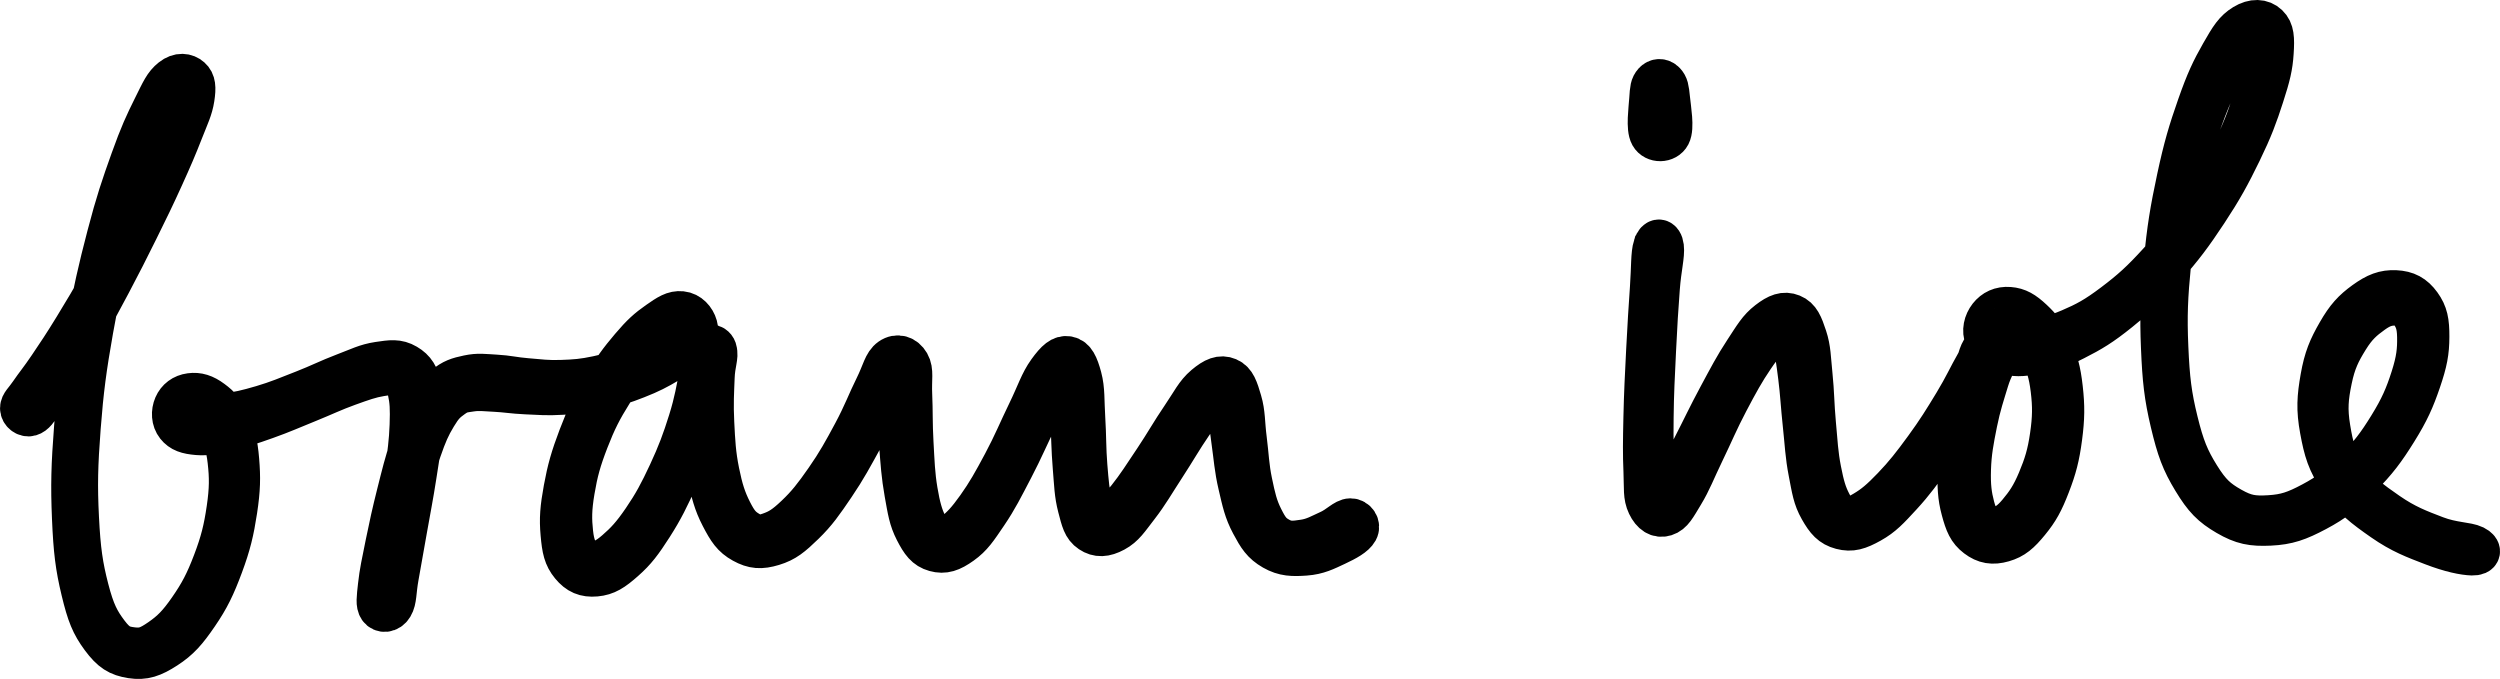 <?xml version="1.0" encoding="UTF-8"?>
<!DOCTYPE svg PUBLIC "-//W3C//DTD SVG 1.1//EN" "http://www.w3.org/Graphics/SVG/1.1/DTD/svg11.dtd">
<!-- Creator: CorelDRAW 2020 (64-Bit) -->
<svg xmlns="http://www.w3.org/2000/svg" xml:space="preserve" width="212.431mm" height="57.692mm" version="1.1" style="shape-rendering:geometricPrecision; text-rendering:geometricPrecision; image-rendering:optimizeQuality; fill-rule:evenodd; clip-rule:evenodd"
viewBox="0 0 1378394 374343"
 xmlns:xlink="http://www.w3.org/1999/xlink"
 xmlns:xodm="http://www.corel.com/coreldraw/odm/2003">
 <defs>
  <style type="text/css">
   <![CDATA[
    .str0 {stroke:black;stroke-width:22891;stroke-miterlimit:22.926}
    .fil0 {fill:black;fill-rule:nonzero}
   ]]>
  </style>
 </defs>
 <g id="图层_x0020_1">
  <g id="_2300071707264">
   <path class="fil0 str0" d="M16614 229049c2436,-710 3738,-2934 7027,-7535 3288,-4602 4944,-7855 9415,-15472 4471,-7605 7382,-12597 12940,-22556 5548,-9972 8848,-15874 14845,-27241 5997,-11379 9344,-17909 15128,-29619 5796,-11710 8930,-18145 13840,-28956 4909,-10811 7298,-16394 10704,-25100 3407,-8706 5406,-12515 6317,-18441 911,-5926 662,-9048 -1774,-11190 -2425,-2153 -6317,-2815 -10397,438 -4069,3240 -5512,6813 -9983,15791 -4459,8978 -7263,14904 -12337,29098 -5086,14206 -8209,23290 -13059,41897 -4838,18618 -7535,30068 -11142,51159 -3608,21078 -5275,33391 -6896,54269 -1609,20877 -1916,32114 -1147,50129 769,18014 1845,26720 5015,39922 3170,13201 5382,18665 10835,26058 5465,7382 9357,9759 16466,10870 7121,1112 11805,-568 19127,-5299 7310,-4731 11237,-9261 17459,-18358 6222,-9084 9344,-15602 13627,-27111 4282,-11521 6009,-18831 7783,-30447 1762,-11615 1857,-17991 1064,-27643 -792,-9640 -2153,-14029 -5051,-20594 -2898,-6565 -5169,-9037 -9462,-12230 -4283,-3194 -7843,-4270 -11994,-3726 -4152,544 -7227,2922 -8753,6435 -1526,3525 -1407,7984 1112,11155 2519,3181 5807,4235 11485,4719 5666,473 9286,-568 16856,-2318 7582,-1762 12219,-3336 21031,-6458 8812,-3123 14005,-5512 23042,-9156 9025,-3655 14100,-6198 22119,-9084 8008,-2886 12254,-4412 17920,-5358 5678,-958 7369,-1088 10432,603 3064,1691 3702,2520 4909,7866 1206,5347 1466,9735 1136,18879 -332,9131 -1230,15519 -2780,26792 -1549,11284 -2874,18523 -4968,29595 -2105,11060 -3608,17447 -5535,25727 -1928,8280 -4318,11888 -4105,15673 213,3785 3549,4897 5170,3241 1620,-1644 1715,-4637 2934,-11497 1218,-6872 1514,-12775 3134,-22841 1621,-10066 2567,-16891 4944,-27490 2377,-10598 3868,-16619 6932,-25478 3076,-8871 4897,-13023 8422,-18855 3513,-5831 5323,-7535 9179,-10291 3845,-2756 5394,-2815 10067,-3501 4672,-686 7239,-201 13307,95 6068,296 9688,1065 17045,1396 7369,332 11615,757 19777,260 8161,-485 12787,-946 21054,-2732 8269,-1774 12752,-3241 20274,-6186 7523,-2945 11391,-4992 17364,-8540 5985,-3548 9380,-5181 12526,-9202 3135,-4021 4211,-7179 3170,-10906 -1052,-3714 -4128,-7274 -8410,-7700 -4270,-426 -7393,1644 -12976,5547 -5595,3915 -8895,6837 -14975,14004 -6068,7180 -9700,11983 -15401,21859 -5702,9865 -8884,16276 -13130,27502 -4259,11225 -6175,17944 -8138,28625 -1952,10693 -2413,16383 -1656,24804 745,8422 1597,12680 5406,17305 3797,4613 7724,6317 13591,5796 5866,-532 9521,-2921 15743,-8422 6234,-5500 9510,-9912 15401,-19091 5879,-9180 8966,-15567 14041,-26792 5074,-11238 7594,-18287 11319,-29359 3738,-11060 5370,-17743 7322,-25975 1952,-8233 3514,-12077 2461,-15176 -1052,-3099 -5879,-3371 -7724,-319 -1845,3052 -1313,7333 -1514,15590 -189,8244 -367,14939 556,25656 910,10729 1727,17696 4045,27940 2307,10231 3608,15732 7511,23255 3904,7523 6269,11201 11994,14360 5713,3146 9865,3442 16595,1407 6718,-2035 10279,-5027 17033,-11580 6754,-6565 10268,-11663 16738,-21197 6470,-9534 9972,-16193 15638,-26472 5666,-10291 8599,-17211 12715,-24970 4129,-7759 6742,-11071 7902,-13839 1147,-2768 -1904,-3111 -2141,12 -236,3111 568,7192 958,15590 402,8386 236,15649 1029,26389 792,10740 1242,17684 2957,27324 1727,9640 2377,14466 5666,20866 3288,6399 5690,9723 10776,11142 5098,1431 8954,95 14679,-3986 5725,-4092 8327,-8138 13969,-16466 5643,-8327 8647,-14454 14242,-25159 5595,-10705 8729,-18393 13733,-28377 5003,-9983 8102,-15933 11273,-21551 3158,-5619 3442,-6754 4554,-6541 1112,225 485,1775 994,7642 520,5879 993,12112 1573,21729 579,9617 520,16643 1337,26354 816,9711 852,15022 2732,22190 1881,7180 2673,11024 6659,13686 3987,2673 8008,2472 13260,-355 5264,-2839 7511,-6636 13047,-13780 5524,-7145 8706,-12894 14620,-21966 5914,-9072 9510,-15531 14927,-23409 5417,-7866 8789,-12148 12172,-15945 3383,-3797 3240,-4081 4719,-3040 1490,1029 1633,2507 2697,8197 1065,5689 1384,11355 2650,20250 1278,8883 1585,15058 3726,24177 2130,9120 3159,14300 6955,21409 3785,7121 6068,10741 12018,14159 5950,3407 10788,3419 17708,2922 6920,-497 11166,-2732 16915,-5417 5737,-2685 10208,-5170 11793,-8032 1585,-2863 -781,-6304 -3868,-6281 -3099,23 -6446,4057 -11580,6399 -5145,2330 -8623,4460 -14111,5276 -5500,828 -8801,1277 -13343,-1160 -4554,-2436 -6340,-4861 -9427,-11036 -3099,-6163 -4235,-11095 -6045,-19801 -1821,-8694 -1892,-14715 -3040,-23669 -1159,-8954 -745,-14348 -2744,-21078 -1987,-6718 -3229,-10846 -7215,-12526 -3986,-1692 -7618,-177 -12716,4105 -5098,4294 -7215,9167 -12775,17329 -5559,8150 -9060,14549 -15022,23480 -5950,8919 -9510,14573 -14750,21149 -5252,6565 -8304,9191 -11474,11687 -3170,2484 -2650,2472 -4365,781 -1715,-1703 -2839,-3217 -4211,-9274 -1372,-6056 -1892,-11580 -2649,-21019 -769,-9451 -544,-16465 -1159,-26224 -615,-9758 -83,-15815 -1904,-22581 -1822,-6754 -3584,-10551 -7192,-11214 -3619,-650 -6470,1857 -10870,7925 -4400,6080 -6186,12314 -11131,22451 -4944,10149 -7984,17778 -13591,28258 -5607,10492 -8954,16477 -14442,24190 -5476,7712 -8717,10965 -12975,14395 -4259,3419 -5347,3596 -8339,2721 -2981,-887 -4210,-1916 -6612,-7132 -2389,-5229 -3821,-9841 -5347,-18974 -1538,-9131 -1703,-16087 -2307,-26673 -603,-10587 -308,-17554 -709,-26271 -414,-8718 982,-13307 -1325,-17305 -2307,-3998 -6494,-5288 -10208,-2697 -3702,2590 -4294,7487 -8351,15661 -4069,8173 -6482,14986 -11959,25207 -5477,10220 -9072,16749 -15448,25892 -6364,9156 -10173,13969 -16394,19884 -6222,5914 -9522,7914 -14703,9699 -5181,1786 -7038,1644 -11213,-781 -4175,-2436 -6328,-4778 -9664,-11391 -3336,-6624 -5062,-11935 -7038,-21694 -1976,-9758 -2318,-16714 -2839,-27123 -532,-10409 -82,-16962 213,-24923 284,-7960 2330,-11628 1242,-14892 -1088,-3277 -4897,-4092 -6683,-1466 -1798,2638 -615,6541 -2271,14608 -1656,8067 -2603,14833 -6021,25727 -3418,10906 -6009,17897 -11072,28791 -5074,10894 -8422,17104 -14265,25668 -5843,8564 -9545,12467 -14951,17163 -5394,4684 -8220,5572 -12053,6281 -3832,722 -4719,533 -7109,-2720 -2389,-3253 -4045,-6187 -4838,-13544 -792,-7369 -840,-13082 888,-23267 1715,-10196 3536,-16867 7724,-27679 4187,-10811 7404,-17127 13212,-26389 5808,-9250 9711,-13733 15827,-19884 6127,-6151 10066,-8091 14797,-10858 4732,-2768 7038,-1893 8860,-2969 1822,-1076 958,-2638 249,-2401 -710,225 -1171,1029 -3809,3537 -2626,2507 -4365,5464 -9356,9024 -5004,3549 -8694,5796 -15626,8753 -6920,2957 -11213,4364 -18996,6020 -7783,1657 -12160,1999 -19931,2259 -7760,249 -11698,-378 -18914,-970 -7204,-579 -10634,-1620 -17104,-1963 -6482,-343 -9593,-969 -15283,237 -5678,1206 -8457,2047 -13130,5820 -4684,3761 -6541,6352 -10255,12999 -3726,6648 -5252,10977 -8374,20215 -3123,9238 -4554,15270 -7251,25987 -2697,10717 -4164,17482 -6234,27596 -2058,10114 -3323,15886 -4092,22995 -769,7097 -1278,10267 248,12538 1526,2271 5276,2307 7370,-1183 2082,-3490 1525,-7807 3052,-16264 1538,-8469 2661,-14904 4625,-26058 1963,-11166 3430,-18346 5192,-29761 1762,-11414 3005,-17660 3608,-27312 603,-9664 1195,-14241 -568,-20984 -1774,-6742 -3549,-9972 -8280,-12752 -4732,-2780 -8493,-2188 -15389,-1159 -6896,1041 -10835,3217 -19092,6340 -8267,3135 -13188,5772 -22201,9297 -9013,3525 -14230,5796 -22865,8351 -8647,2544 -13437,3643 -20345,4389 -6920,745 -10267,-225 -14218,-651 -3951,-426 -4259,-1561 -5524,-1479 -1254,71 -1076,1408 -781,1845 284,426 555,249 2235,319 1692,83 3288,-1490 6186,59 2898,1549 5536,2520 8304,7701 2768,5181 4554,9297 5548,18204 993,8907 1052,15200 -579,26342 -1633,11131 -3395,18334 -7594,29359 -4187,11024 -7476,17270 -13366,25763 -5879,8505 -9794,12408 -16039,16726 -6234,4305 -9392,5524 -15152,4838 -5761,-674 -8730,-1739 -13650,-8244 -4909,-6506 -7642,-11569 -10918,-24260 -3277,-12692 -4566,-21410 -5465,-39200 -899,-17790 -639,-29027 946,-49775 1585,-20748 3253,-33025 6955,-53985 3702,-20948 6446,-32375 11556,-50768 5098,-18393 8446,-27407 13969,-41175 5536,-13781 8884,-19541 13686,-27703 4814,-8150 8126,-9829 10338,-13094 2212,-3253 910,-3939 733,-3205 -189,733 -426,1893 -1644,6849 -1230,4956 -1620,9333 -4471,17932 -2839,8599 -5086,14289 -9747,25077 -4660,10787 -7783,17234 -13555,28873 -5772,11639 -9144,18133 -15318,29335 -6175,11190 -9640,16974 -15555,26638 -5914,9652 -9144,14442 -14017,21658 -4874,7215 -7228,9841 -10338,14418 -3111,4566 -5205,5950 -5216,8434 -12,2472 2721,4672 5169,3963z"/>
   <path class="fil0 str0" d="M911916 45458c-1621,1869 -1822,3407 -2189,9226 -378,5820 -1857,15921 343,19860 2200,3928 8599,3821 10658,-189 2058,-4010 236,-14064 -343,-19861 -579,-5807 -864,-7345 -2555,-9155 -1692,-1810 -4294,-1751 -5914,118z"/>
   <path class="fil0 str0" d="M911904 135686c-1372,4483 -1006,11427 -1786,22853 -769,11414 -1360,19931 -2070,34254 -722,14313 -1230,23930 -1526,37343 -296,13413 -390,20073 24,29714 402,9652 -320,13650 1999,18523 2318,4862 5690,7027 9593,5820 3903,-1218 5666,-4885 9900,-11876 4246,-6979 6363,-12894 11284,-23078 4932,-10185 7854,-17388 13354,-27832 5512,-10456 8883,-16631 14182,-24426 5288,-7783 8694,-11190 12290,-14513 3595,-3312 3797,-3182 5678,-2070 1869,1112 2318,2129 3714,7605 1407,5489 2129,10563 3288,19789 1171,9215 1407,15791 2543,26319 1136,10516 1313,16950 3135,26283 1810,9321 2389,14112 5938,20334 3537,6234 6186,9333 11770,10811 5583,1466 9510,236 16134,-3454 6612,-3691 10030,-7476 16950,-14987 6920,-7523 10835,-13071 17672,-22616 6836,-9534 10598,-15815 16501,-25077 5890,-9261 9368,-14632 12988,-21244 3608,-6600 5476,-9344 5086,-11781 -391,-2425 -4589,-3383 -7050,-378 -2461,3004 -3064,7452 -5264,15413 -2200,7961 -4046,14159 -5749,24379 -1703,10232 -2590,16868 -2744,26744 -154,9889 -47,15165 1975,22652 2023,7487 3572,11332 8126,14786 4554,3466 8860,4175 14620,2507 5772,-1656 9107,-4577 14206,-10799 5110,-6222 7724,-10989 11308,-20298 3596,-9297 5240,-15555 6636,-26212 1396,-10658 1455,-17116 343,-27075 -1112,-9959 -2638,-15152 -5926,-22699 -3288,-7557 -5867,-10728 -10504,-15080 -4637,-4342 -7925,-6293 -12692,-6660 -4767,-378 -8505,1443 -11142,4791 -2626,3360 -3702,7914 -2023,11959 1679,4057 4920,6612 10444,8304 5524,1691 9416,1620 17175,154 7759,-1479 12360,-2851 21587,-7535 9226,-4684 14596,-7877 24544,-15885 9948,-8008 15531,-13225 25207,-24154 9676,-10918 14809,-17767 23184,-30458 8375,-12704 12479,-20239 18701,-33025 6221,-12798 8847,-19955 12384,-30931 3549,-10965 4826,-16134 5311,-23941 497,-7807 332,-12041 -2862,-15093 -3182,-3040 -7914,-3300 -13058,-154 -5133,3146 -7523,6932 -12621,15898 -5098,8954 -8067,15141 -12881,28885 -4814,13745 -7499,22593 -11190,39862 -3678,17258 -5465,27762 -7204,46439 -1751,18666 -2247,29264 -1502,46923 734,17672 1716,26803 5181,41400 3466,14597 5973,21433 12148,31606 6162,10161 10220,14300 18701,19245 8469,4933 13827,5926 23668,5465 9830,-473 15555,-2519 25526,-7807 9972,-5275 15460,-9758 24320,-18583 8860,-8836 13378,-14951 19979,-25561 6600,-10610 9510,-17151 13035,-27502 3525,-10349 4578,-15850 4601,-24259 36,-8422 -792,-12752 -4447,-17802 -3655,-5062 -7665,-7191 -13827,-7476 -6163,-284 -10623,1467 -16998,6057 -6364,4601 -10031,8564 -14821,16915 -4802,8339 -7274,14099 -9167,24828 -1880,10728 -2377,17447 -284,28790 2093,11332 3903,17932 10764,27892 6860,9971 13366,14845 23551,21954 10184,7097 17518,9747 27383,13555 9853,3797 17294,5299 21906,5441 4613,141 5205,-2745 1171,-4732 -4033,-1987 -11805,-1574 -21350,-5229 -9534,-3643 -16595,-6293 -26354,-13023 -9747,-6730 -15980,-11296 -22403,-20652 -6422,-9345 -7937,-15496 -9688,-26082 -1751,-10586 -1112,-16974 923,-26851 2035,-9865 4696,-15152 9250,-22497 4542,-7357 8292,-10492 13496,-14242 5205,-3749 8351,-4400 12502,-4518 4164,-130 5820,355 8304,3891 2496,3537 4034,6530 4152,13816 118,7274 -402,12763 -3560,22604 -3158,9841 -5926,16335 -12243,26591 -6304,10244 -10787,16193 -19292,24650 -8505,8458 -13910,12645 -23243,17613 -9344,4980 -14537,6731 -23456,7287 -8919,555 -13389,-119 -21125,-4495 -7736,-4376 -11628,-7831 -17577,-17376 -5938,-9545 -8647,-16134 -12136,-30340 -3501,-14206 -4589,-23266 -5347,-40714 -769,-17434 -284,-27986 1526,-46474 1810,-18488 3643,-28956 7535,-45954 3904,-17009 6825,-25763 11947,-39046 5134,-13295 8647,-19281 13721,-27407 5075,-8126 8576,-10374 11639,-13213 3064,-2850 2531,-2839 3702,-1017 1171,1833 2508,3536 2153,10149 -355,6612 -816,12230 -3915,22923 -3111,10682 -5606,17897 -11591,30530 -5985,12621 -10054,20120 -18334,32600 -8269,12491 -13413,19245 -23042,29819 -9617,10587 -15235,15649 -25077,23089 -9853,7452 -15318,10350 -24154,14136 -8847,3797 -13531,4388 -20061,4814 -6541,438 -9274,-1538 -12633,-2661 -3359,-1112 -3182,-2295 -4152,-2922 -958,-639 -1147,-83 -674,-237 473,-154 746,-887 3064,-544 2306,343 4850,-544 8505,2259 3655,2803 6624,5263 9770,11733 3146,6482 4862,11415 5985,20653 1112,9250 1053,15555 -402,25573 -1443,10019 -3312,16040 -6873,24545 -3560,8493 -6565,12751 -10918,17955 -4364,5205 -7215,6624 -10870,8067 -3655,1431 -4696,1407 -7417,-899 -2720,-2294 -4530,-4341 -6186,-10610 -1644,-6269 -2353,-11462 -2070,-20724 296,-9250 1538,-15756 3501,-25550 1976,-9794 4046,-15755 6364,-23420 2330,-7665 5264,-10941 5264,-14892 12,-3951 -2815,-6033 -5216,-4850 -2401,1183 -3076,4318 -6801,10787 -3738,6470 -6246,12302 -11865,21575 -5619,9274 -9462,15507 -16240,24781 -6777,9274 -10953,14632 -17648,21611 -6695,6979 -10468,10113 -15803,13284 -5335,3170 -7180,3501 -10870,2590 -3691,-910 -4920,-2058 -7570,-7144 -2649,-5086 -3951,-9499 -5666,-18299 -1727,-8800 -1987,-15259 -2945,-25703 -958,-10433 -864,-16963 -1845,-26484 -982,-9534 -851,-14466 -3052,-21149 -2200,-6683 -3726,-10539 -7937,-12242 -4223,-1716 -7937,-320 -13141,3714 -5216,4022 -7464,8114 -12905,16394 -5441,8280 -8634,14478 -14312,25017 -5678,10528 -8931,17649 -14088,27632 -5157,9995 -8019,15909 -11698,22296 -3678,6400 -5287,8126 -6718,9653 -1431,1525 213,1727 -414,-2023 -639,-3749 -2058,-7511 -2732,-16725 -674,-9203 -793,-16028 -651,-29335 142,-13295 662,-22923 1348,-37188 687,-14265 1219,-22769 2082,-34149 863,-11379 2803,-18098 2235,-22734 -568,-4637 -3702,-4933 -5074,-450z"/>
  </g>
 </g>
</svg>
